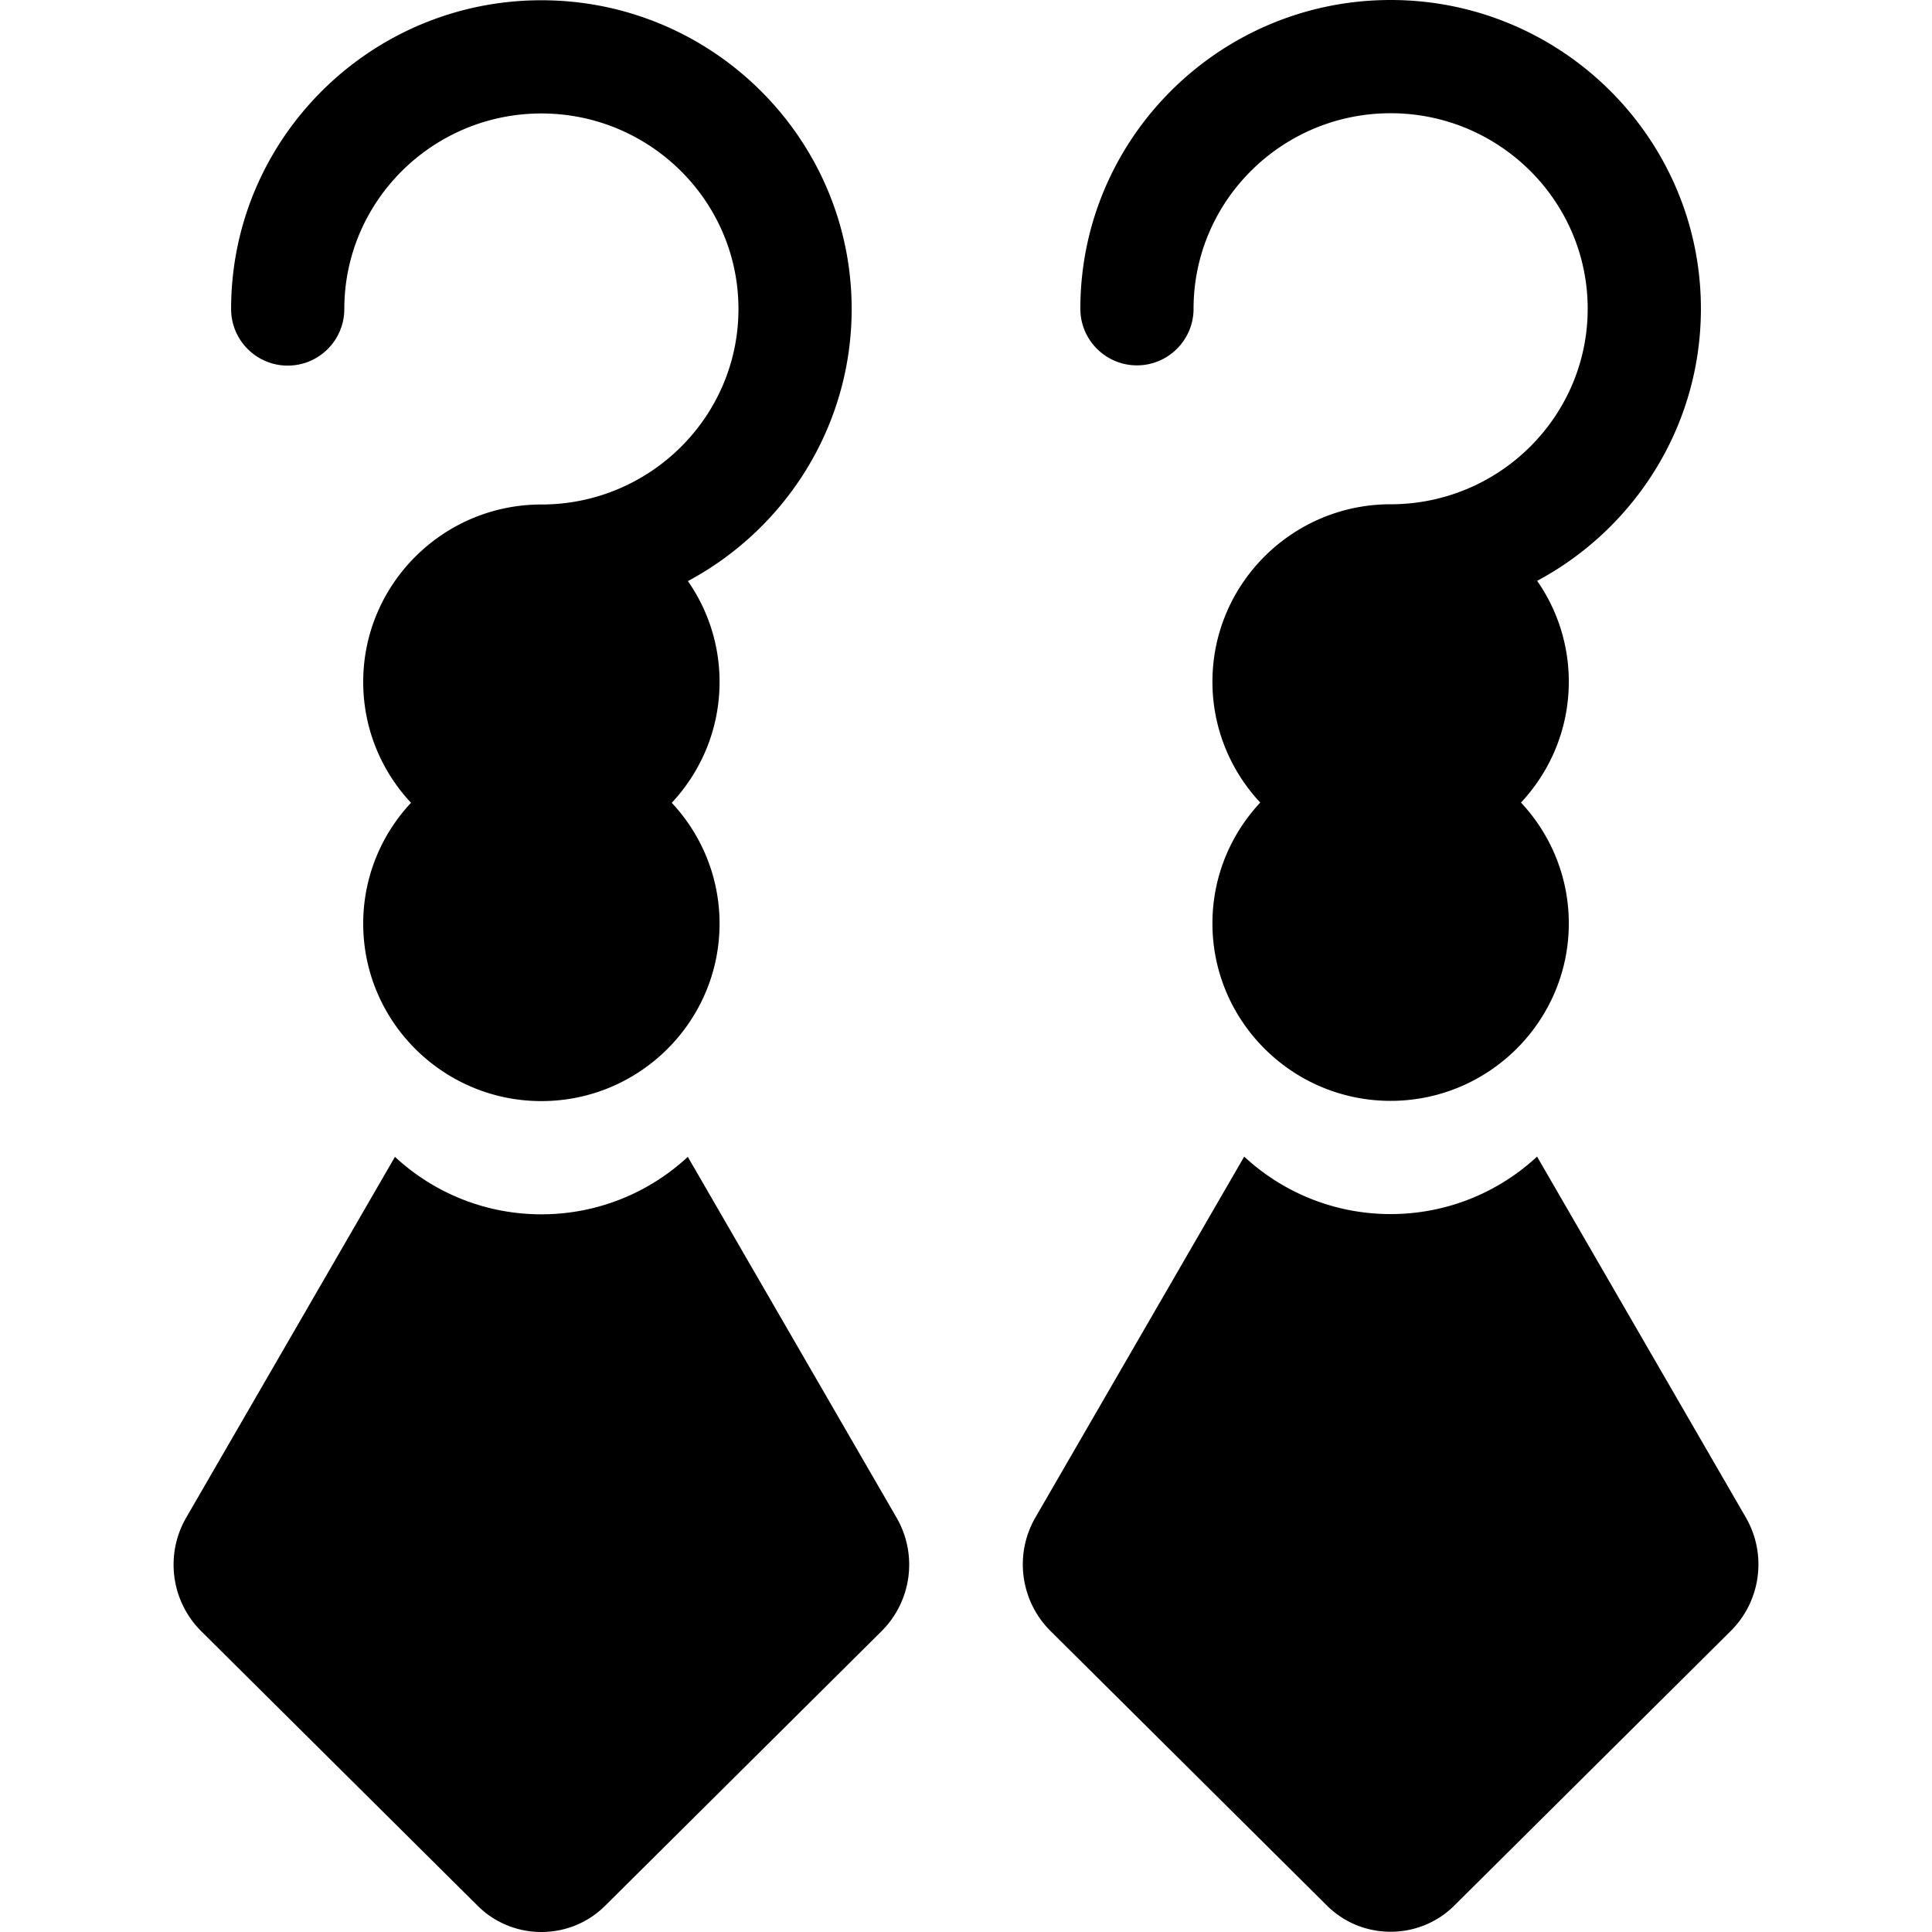 <svg height="512pt" viewBox="-46 0 512 512.001" width="512pt" xmlns="http://www.w3.org/2000/svg"><path d="M30.246 96.89c8.285 0 15-6.718 15-15.003 0-28.57 23.43-51.817 52.227-51.817s52.226 23.246 52.226 51.817c0 28.57-23.43 51.812-52.226 51.812h-.196c-25.945.106-47.023 21.16-47.023 47.028 0 12.359 4.812 23.62 12.668 32.023-7.856 8.402-12.668 19.664-12.668 32.023 0 25.934 21.18 47.028 47.219 47.028 26.035 0 47.218-21.094 47.218-47.028 0-12.359-4.812-23.62-12.668-32.023 7.856-8.402 12.668-19.664 12.668-32.023a46.618 46.618 0 0 0-8.39-26.73c25.812-13.817 43.398-40.962 43.398-72.11 0-45.117-36.887-81.82-82.226-81.82S15.246 36.77 15.246 81.886c0 8.285 6.715 15.004 15 15.004zm106.031 209.688c-10.18 9.445-23.828 15.23-38.804 15.23-14.977 0-28.625-5.785-38.805-15.23L3.336 402.207c-5.649 9.77-4 22.148 4.012 30.102l73.254 72.761c4.652 4.621 10.761 6.934 16.87 6.93 6.11 0 12.22-2.309 16.868-6.93l73.254-72.761c8.015-7.957 9.664-20.336 4.011-30.102zM255.305 96.824c8.28 0 15-6.719 15-15.004 0-28.57 23.425-51.812 52.222-51.812 28.801 0 52.227 23.242 52.227 51.812 0 28.57-23.426 51.817-52.227 51.817h-.191c-25.95.105-47.027 21.16-47.027 47.023 0 12.363 4.812 23.625 12.671 32.028-7.859 8.402-12.671 19.664-12.671 32.023 0 25.93 21.183 47.027 47.218 47.027 26.04 0 47.223-21.097 47.223-47.027 0-12.36-4.813-23.621-12.672-32.023 7.86-8.403 12.672-19.665 12.672-32.028a46.618 46.618 0 0 0-8.39-26.73c25.812-13.817 43.398-40.957 43.398-72.11C404.758 36.703 367.87 0 322.53 0s-82.226 36.703-82.226 81.82c0 8.285 6.715 15.004 15 15.004zm161.36 305.317l-55.33-95.63c-10.179 9.446-23.827 15.231-38.804 15.231-14.98 0-28.625-5.785-38.804-15.23l-55.332 95.629c-5.653 9.77-4 22.148 4.011 30.101l73.254 72.762c4.653 4.621 10.762 6.934 16.871 6.93 6.11 0 12.219-2.309 16.867-6.93l73.254-72.762c8.016-7.957 9.664-20.336 4.012-30.101zm0 0"/></svg>
